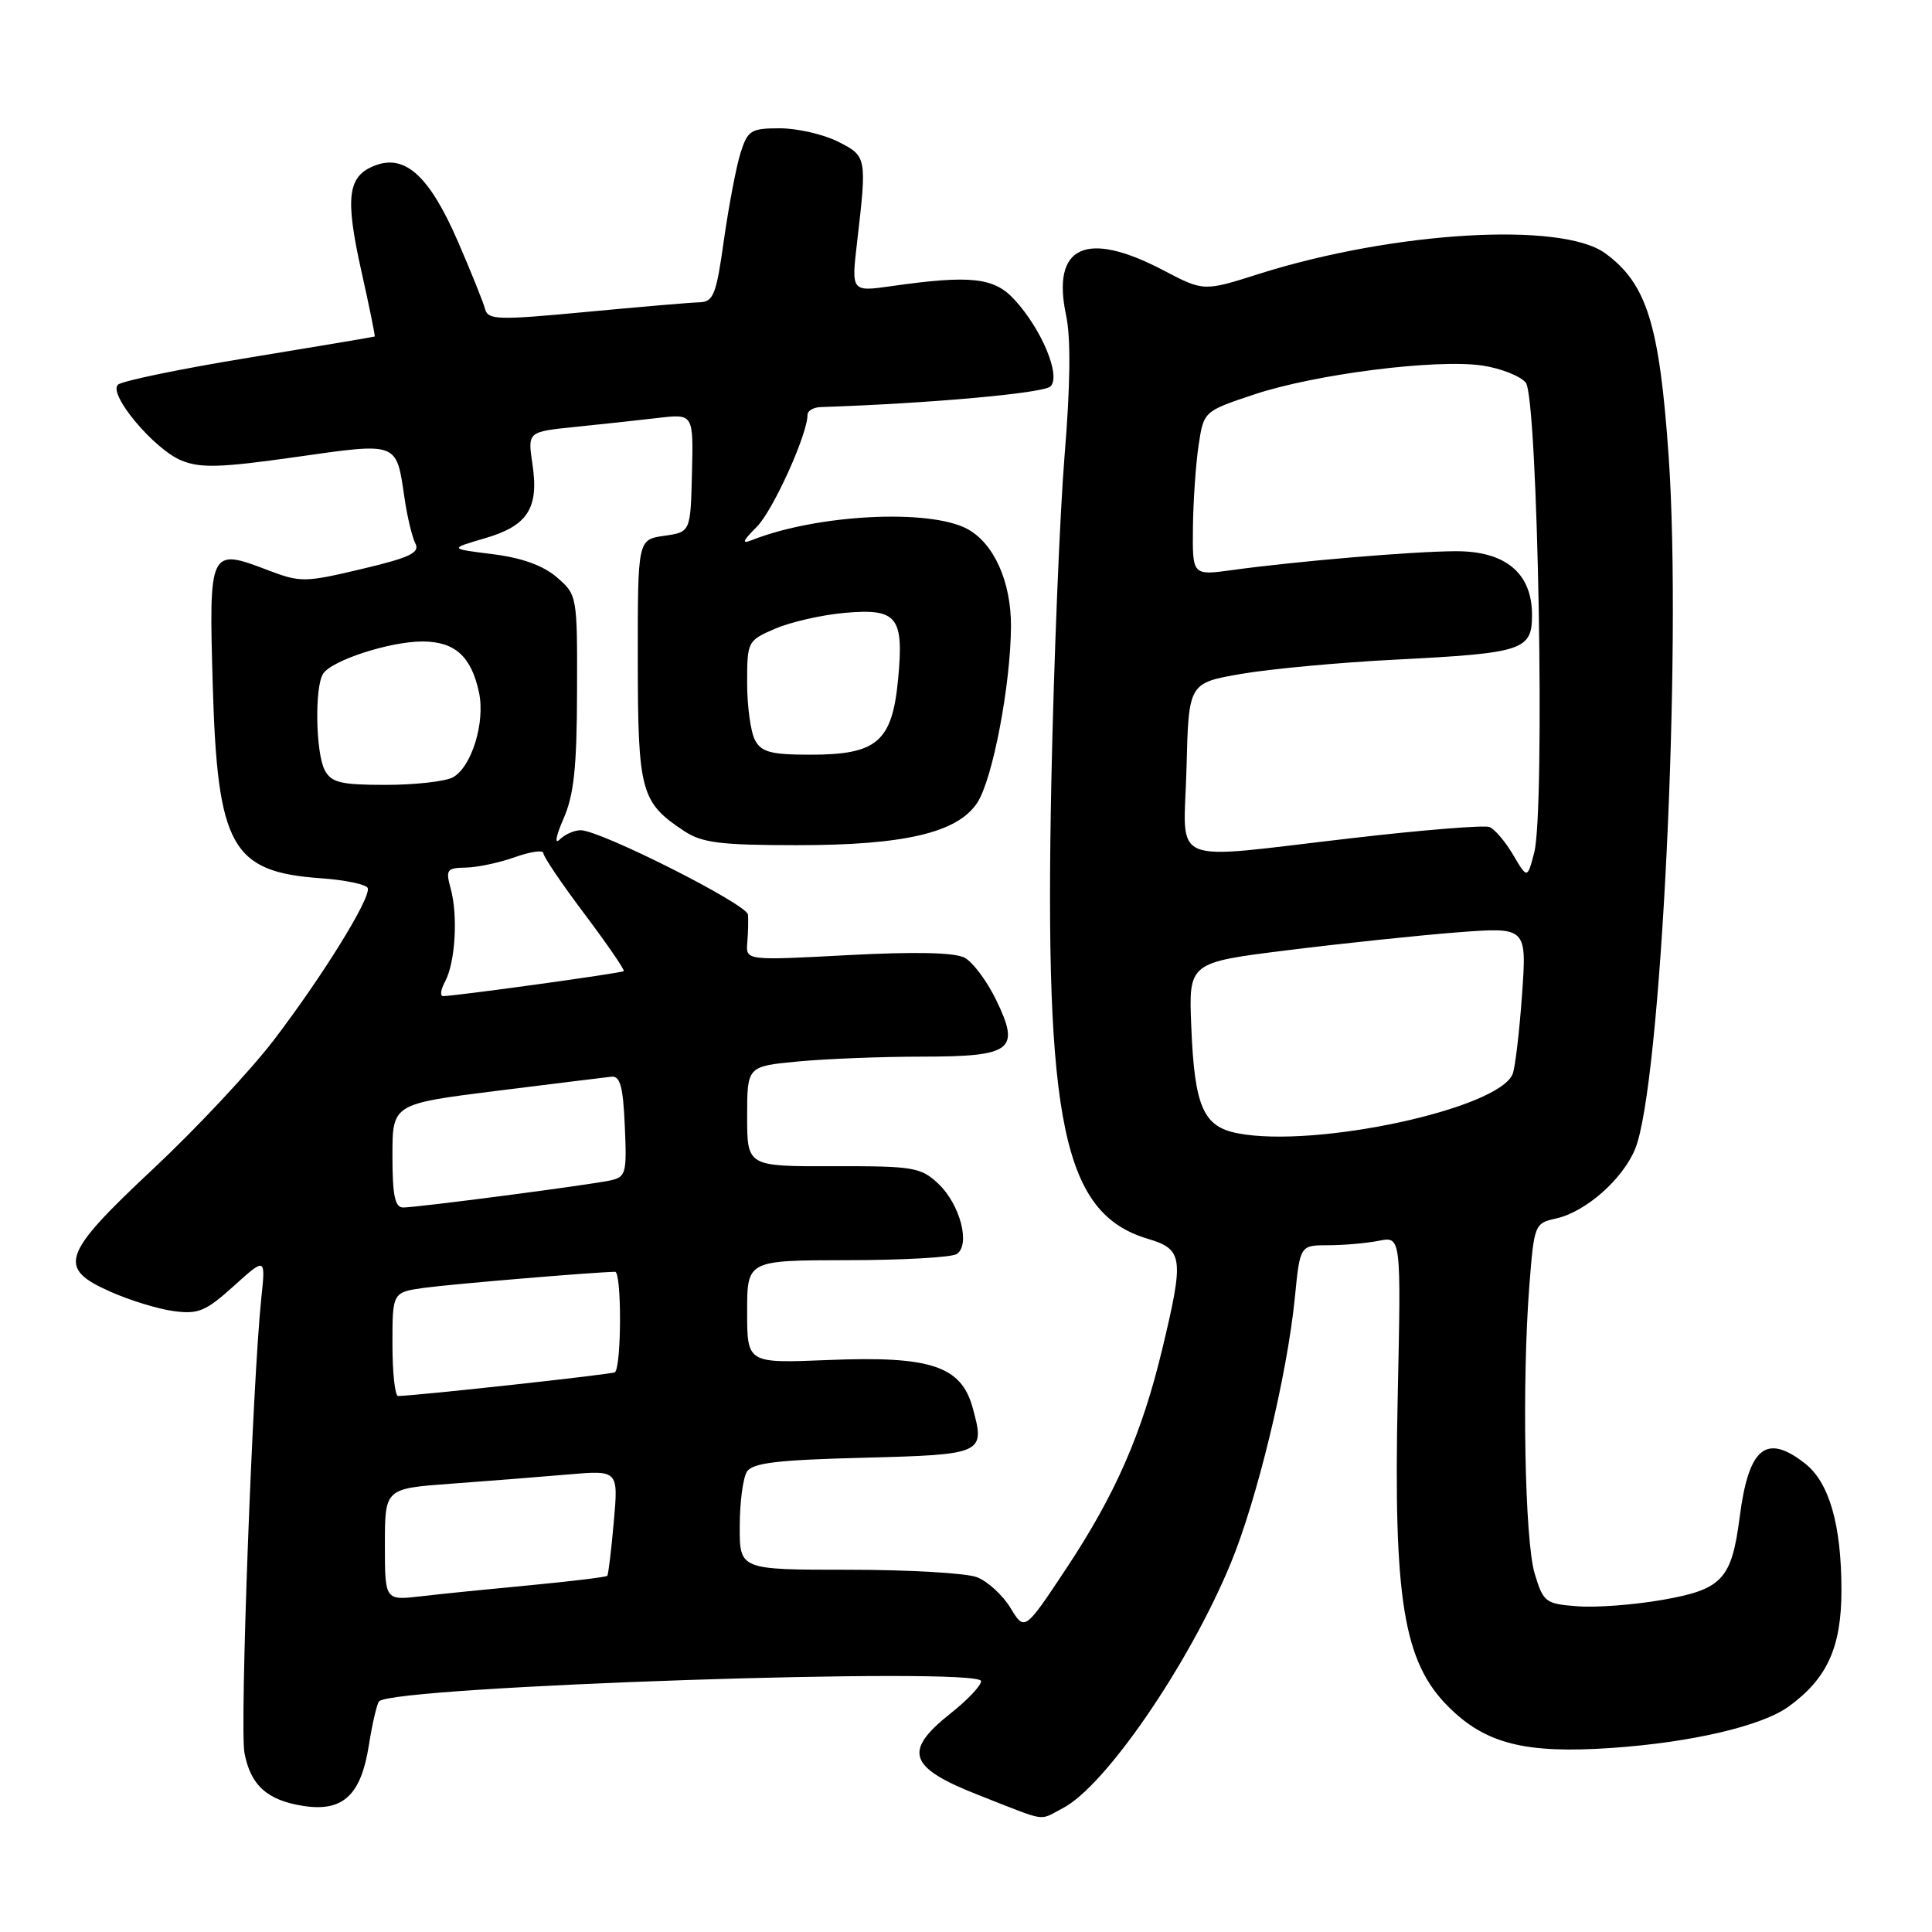 <?xml version="1.0" encoding="UTF-8" standalone="no"?>
<!DOCTYPE svg PUBLIC "-//W3C//DTD SVG 1.1//EN" "http://www.w3.org/Graphics/SVG/1.1/DTD/svg11.dtd" >
<svg xmlns="http://www.w3.org/2000/svg" xmlns:xlink="http://www.w3.org/1999/xlink" version="1.1" viewBox="0 0 256 256">
 <g >
 <path fill="currentColor"
d=" M 140.83 239.59 C 146.44 236.69 157.47 220.64 163.02 207.29 C 166.55 198.81 170.56 182.23 171.58 171.89 C 172.26 165.00 172.26 165.00 176.00 165.00 C 178.06 165.00 181.08 164.73 182.70 164.41 C 185.66 163.82 185.66 163.82 185.20 185.28 C 184.63 211.97 185.98 220.22 191.91 226.14 C 196.83 231.07 202.11 232.40 213.57 231.61 C 224.14 230.88 233.46 228.70 237.00 226.13 C 242.12 222.42 244.00 218.27 244.00 210.72 C 244.00 202.06 242.39 196.45 239.19 193.93 C 234.03 189.88 231.71 191.77 230.52 201.00 C 229.45 209.28 228.22 210.60 220.29 211.99 C 216.56 212.65 211.49 213.03 209.03 212.84 C 204.77 212.52 204.50 212.31 203.35 208.50 C 202.03 204.10 201.65 183.17 202.65 170.30 C 203.28 162.27 203.35 162.08 206.17 161.46 C 210.07 160.61 214.97 156.31 216.65 152.28 C 220.08 144.08 222.89 86.28 221.11 60.53 C 219.89 42.97 218.21 37.57 212.68 33.55 C 206.88 29.33 184.60 30.67 166.83 36.29 C 159.50 38.62 159.50 38.62 154.14 35.81 C 143.89 30.44 139.30 32.59 141.27 41.82 C 141.90 44.76 141.83 51.09 141.06 60.39 C 140.43 68.15 139.64 87.55 139.31 103.50 C 138.38 148.86 140.90 160.79 152.07 164.14 C 156.78 165.55 156.92 166.60 154.01 178.74 C 151.32 189.96 147.82 197.97 141.29 207.83 C 135.77 216.15 135.77 216.15 133.89 213.05 C 132.85 211.35 130.84 209.51 129.43 208.98 C 128.02 208.44 120.37 208.00 112.43 208.00 C 98.00 208.00 98.00 208.00 98.02 202.25 C 98.02 199.09 98.45 195.83 98.97 195.01 C 99.71 193.84 102.97 193.45 114.39 193.16 C 130.38 192.74 130.57 192.65 128.87 186.49 C 127.35 180.99 123.27 179.65 109.75 180.21 C 99.00 180.65 99.00 180.65 99.00 173.82 C 99.00 167.00 99.00 167.00 112.25 166.98 C 119.54 166.98 126.07 166.61 126.76 166.17 C 128.64 164.97 127.22 159.55 124.30 156.82 C 122.01 154.67 120.99 154.50 110.41 154.53 C 99.00 154.56 99.00 154.56 99.00 147.92 C 99.00 141.29 99.00 141.29 105.75 140.65 C 109.46 140.30 116.83 140.01 122.13 140.01 C 134.13 140.00 135.23 139.17 132.00 132.51 C 130.79 130.01 128.91 127.49 127.83 126.91 C 126.51 126.20 121.28 126.09 112.33 126.56 C 98.82 127.28 98.82 127.28 99.02 124.89 C 99.13 123.58 99.17 121.91 99.11 121.19 C 98.99 119.82 79.61 110.04 76.95 110.01 C 76.10 110.01 74.84 110.56 74.15 111.25 C 73.45 111.95 73.68 110.73 74.66 108.50 C 76.04 105.37 76.44 101.70 76.46 91.67 C 76.50 78.93 76.48 78.82 73.78 76.49 C 71.97 74.93 69.14 73.91 65.29 73.43 C 59.51 72.71 59.51 72.71 64.23 71.33 C 69.94 69.67 71.43 67.34 70.55 61.49 C 69.91 57.21 69.91 57.21 76.20 56.57 C 79.67 56.22 84.61 55.68 87.19 55.38 C 91.88 54.83 91.88 54.83 91.69 62.66 C 91.50 70.50 91.50 70.50 88.00 71.00 C 84.50 71.50 84.50 71.50 84.51 87.50 C 84.53 104.94 84.90 106.32 90.69 110.14 C 93.03 111.68 95.51 111.99 105.57 111.99 C 119.82 112.00 126.89 110.34 129.49 106.37 C 131.53 103.27 133.92 90.76 133.96 83.00 C 133.99 77.09 131.70 71.98 128.16 70.08 C 123.12 67.39 108.25 68.16 99.65 71.56 C 98.23 72.12 98.37 71.72 100.26 69.83 C 102.42 67.67 107.00 57.57 107.00 54.96 C 107.00 54.43 107.79 53.97 108.75 53.94 C 123.20 53.46 138.30 52.10 139.20 51.20 C 140.61 49.79 138.01 43.57 134.37 39.65 C 131.70 36.76 128.56 36.43 118.15 37.91 C 112.80 38.67 112.80 38.67 113.57 32.08 C 114.88 20.80 114.86 20.68 111.00 18.75 C 109.08 17.79 105.62 17.00 103.33 17.00 C 99.50 17.00 99.07 17.27 98.13 20.25 C 97.56 22.04 96.58 27.21 95.93 31.75 C 94.90 39.11 94.54 40.01 92.63 40.06 C 91.46 40.09 84.69 40.67 77.60 41.34 C 65.93 42.44 64.66 42.40 64.27 40.94 C 64.04 40.05 62.42 36.03 60.68 32.01 C 56.92 23.36 53.71 20.40 49.72 21.92 C 46.05 23.31 45.69 26.10 47.90 36.00 C 48.95 40.67 49.73 44.54 49.65 44.59 C 49.57 44.64 42.08 45.90 33.00 47.39 C 23.93 48.87 16.11 50.49 15.62 50.98 C 14.33 52.27 20.39 59.50 24.02 61.01 C 26.55 62.05 29.17 61.98 39.18 60.56 C 52.85 58.62 52.50 58.49 53.60 66.00 C 53.96 68.47 54.61 71.18 55.04 72.01 C 55.67 73.24 54.32 73.88 47.91 75.40 C 40.36 77.19 39.80 77.19 35.47 75.54 C 27.75 72.59 27.67 72.76 28.19 90.77 C 28.81 112.18 30.68 115.53 42.47 116.37 C 45.75 116.60 48.56 117.19 48.73 117.68 C 49.16 118.98 42.74 129.36 36.26 137.84 C 33.17 141.88 26.01 149.53 20.34 154.84 C 8.14 166.27 7.53 168.02 14.66 171.17 C 17.22 172.31 20.98 173.46 23.03 173.73 C 26.27 174.17 27.28 173.74 30.97 170.41 C 35.20 166.59 35.20 166.59 34.62 172.05 C 33.46 183.11 31.76 228.90 32.39 232.26 C 33.20 236.57 35.42 238.56 40.22 239.30 C 45.46 240.10 47.84 237.87 48.88 231.23 C 49.34 228.33 49.95 225.72 50.24 225.43 C 52.24 223.43 130.00 220.82 130.00 222.76 C 130.00 223.35 128.20 225.26 126.00 227.00 C 119.61 232.06 120.34 234.20 129.75 237.89 C 139.01 241.51 137.54 241.29 140.83 239.59 Z  M 51.00 204.65 C 51.00 197.24 51.00 197.24 59.75 196.60 C 64.56 196.25 71.52 195.70 75.22 195.38 C 81.94 194.80 81.94 194.80 81.33 201.65 C 81.00 205.42 80.61 208.64 80.47 208.80 C 80.34 208.97 75.79 209.52 70.36 210.04 C 64.94 210.55 58.36 211.21 55.75 211.52 C 51.00 212.07 51.00 212.07 51.00 204.65 Z  M 52.00 178.11 C 52.00 171.23 52.00 171.23 56.25 170.64 C 59.85 170.15 78.36 168.59 81.50 168.52 C 82.38 168.50 82.37 180.90 81.49 181.83 C 81.24 182.09 55.59 184.90 52.75 184.98 C 52.34 184.99 52.00 181.90 52.00 178.11 Z  M 52.00 153.14 C 52.00 146.28 52.00 146.28 65.75 144.55 C 73.31 143.61 80.17 142.76 81.00 142.67 C 82.18 142.54 82.56 143.95 82.79 149.22 C 83.07 155.53 82.95 155.97 80.79 156.43 C 77.84 157.05 55.27 160.00 53.41 160.00 C 52.33 160.00 52.00 158.38 52.00 153.14 Z  M 164.01 150.17 C 159.43 149.29 158.28 146.66 157.85 136.02 C 157.50 127.54 157.50 127.54 170.61 125.91 C 177.81 125.01 187.90 123.95 193.01 123.55 C 202.31 122.83 202.31 122.83 201.68 131.78 C 201.33 136.70 200.77 141.43 200.44 142.29 C 198.67 146.91 174.37 152.17 164.01 150.17 Z  M 58.99 130.03 C 60.33 127.52 60.70 121.31 59.72 117.75 C 59.03 115.24 59.20 115.00 61.73 114.96 C 63.25 114.93 66.19 114.31 68.25 113.57 C 70.31 112.84 72.00 112.60 72.00 113.05 C 72.00 113.50 74.46 117.14 77.47 121.13 C 80.47 125.13 82.81 128.53 82.65 128.68 C 82.39 128.94 60.47 131.97 58.71 131.99 C 58.28 132.00 58.40 131.11 58.99 130.03 Z  M 200.49 113.26 C 199.46 111.50 198.04 109.85 197.35 109.58 C 196.67 109.32 188.54 109.97 179.30 111.04 C 154.27 113.92 156.88 115.02 157.22 101.75 C 157.50 90.50 157.50 90.50 164.50 89.29 C 168.35 88.63 177.57 87.77 185.00 87.40 C 201.85 86.54 203.00 86.16 203.00 81.48 C 203.00 75.92 199.46 72.99 192.80 73.04 C 187.08 73.07 171.74 74.37 163.25 75.54 C 158.00 76.26 158.00 76.26 158.07 69.88 C 158.11 66.37 158.45 61.48 158.82 59.00 C 159.50 54.50 159.50 54.50 166.18 52.27 C 174.25 49.57 190.37 47.53 196.43 48.44 C 198.85 48.80 201.44 49.82 202.17 50.70 C 203.78 52.64 204.76 107.32 203.29 112.98 C 202.38 116.46 202.38 116.46 200.49 113.26 Z  M 43.04 102.07 C 41.83 99.81 41.67 91.06 42.81 89.28 C 43.93 87.51 51.65 85.00 55.97 85.00 C 60.27 85.00 62.45 86.97 63.47 91.75 C 64.32 95.74 62.48 101.67 59.99 103.01 C 58.97 103.55 54.97 104.00 51.10 104.00 C 45.17 104.00 43.91 103.70 43.04 102.07 Z  M 100.04 98.07 C 99.47 97.00 99.00 93.60 99.00 90.51 C 99.00 84.98 99.05 84.88 102.75 83.29 C 104.81 82.41 108.94 81.47 111.91 81.21 C 118.90 80.59 119.79 81.70 119.00 90.04 C 118.21 98.28 116.21 100.00 107.42 100.00 C 102.17 100.00 100.89 99.67 100.04 98.07 Z "/>
</g>
</svg>